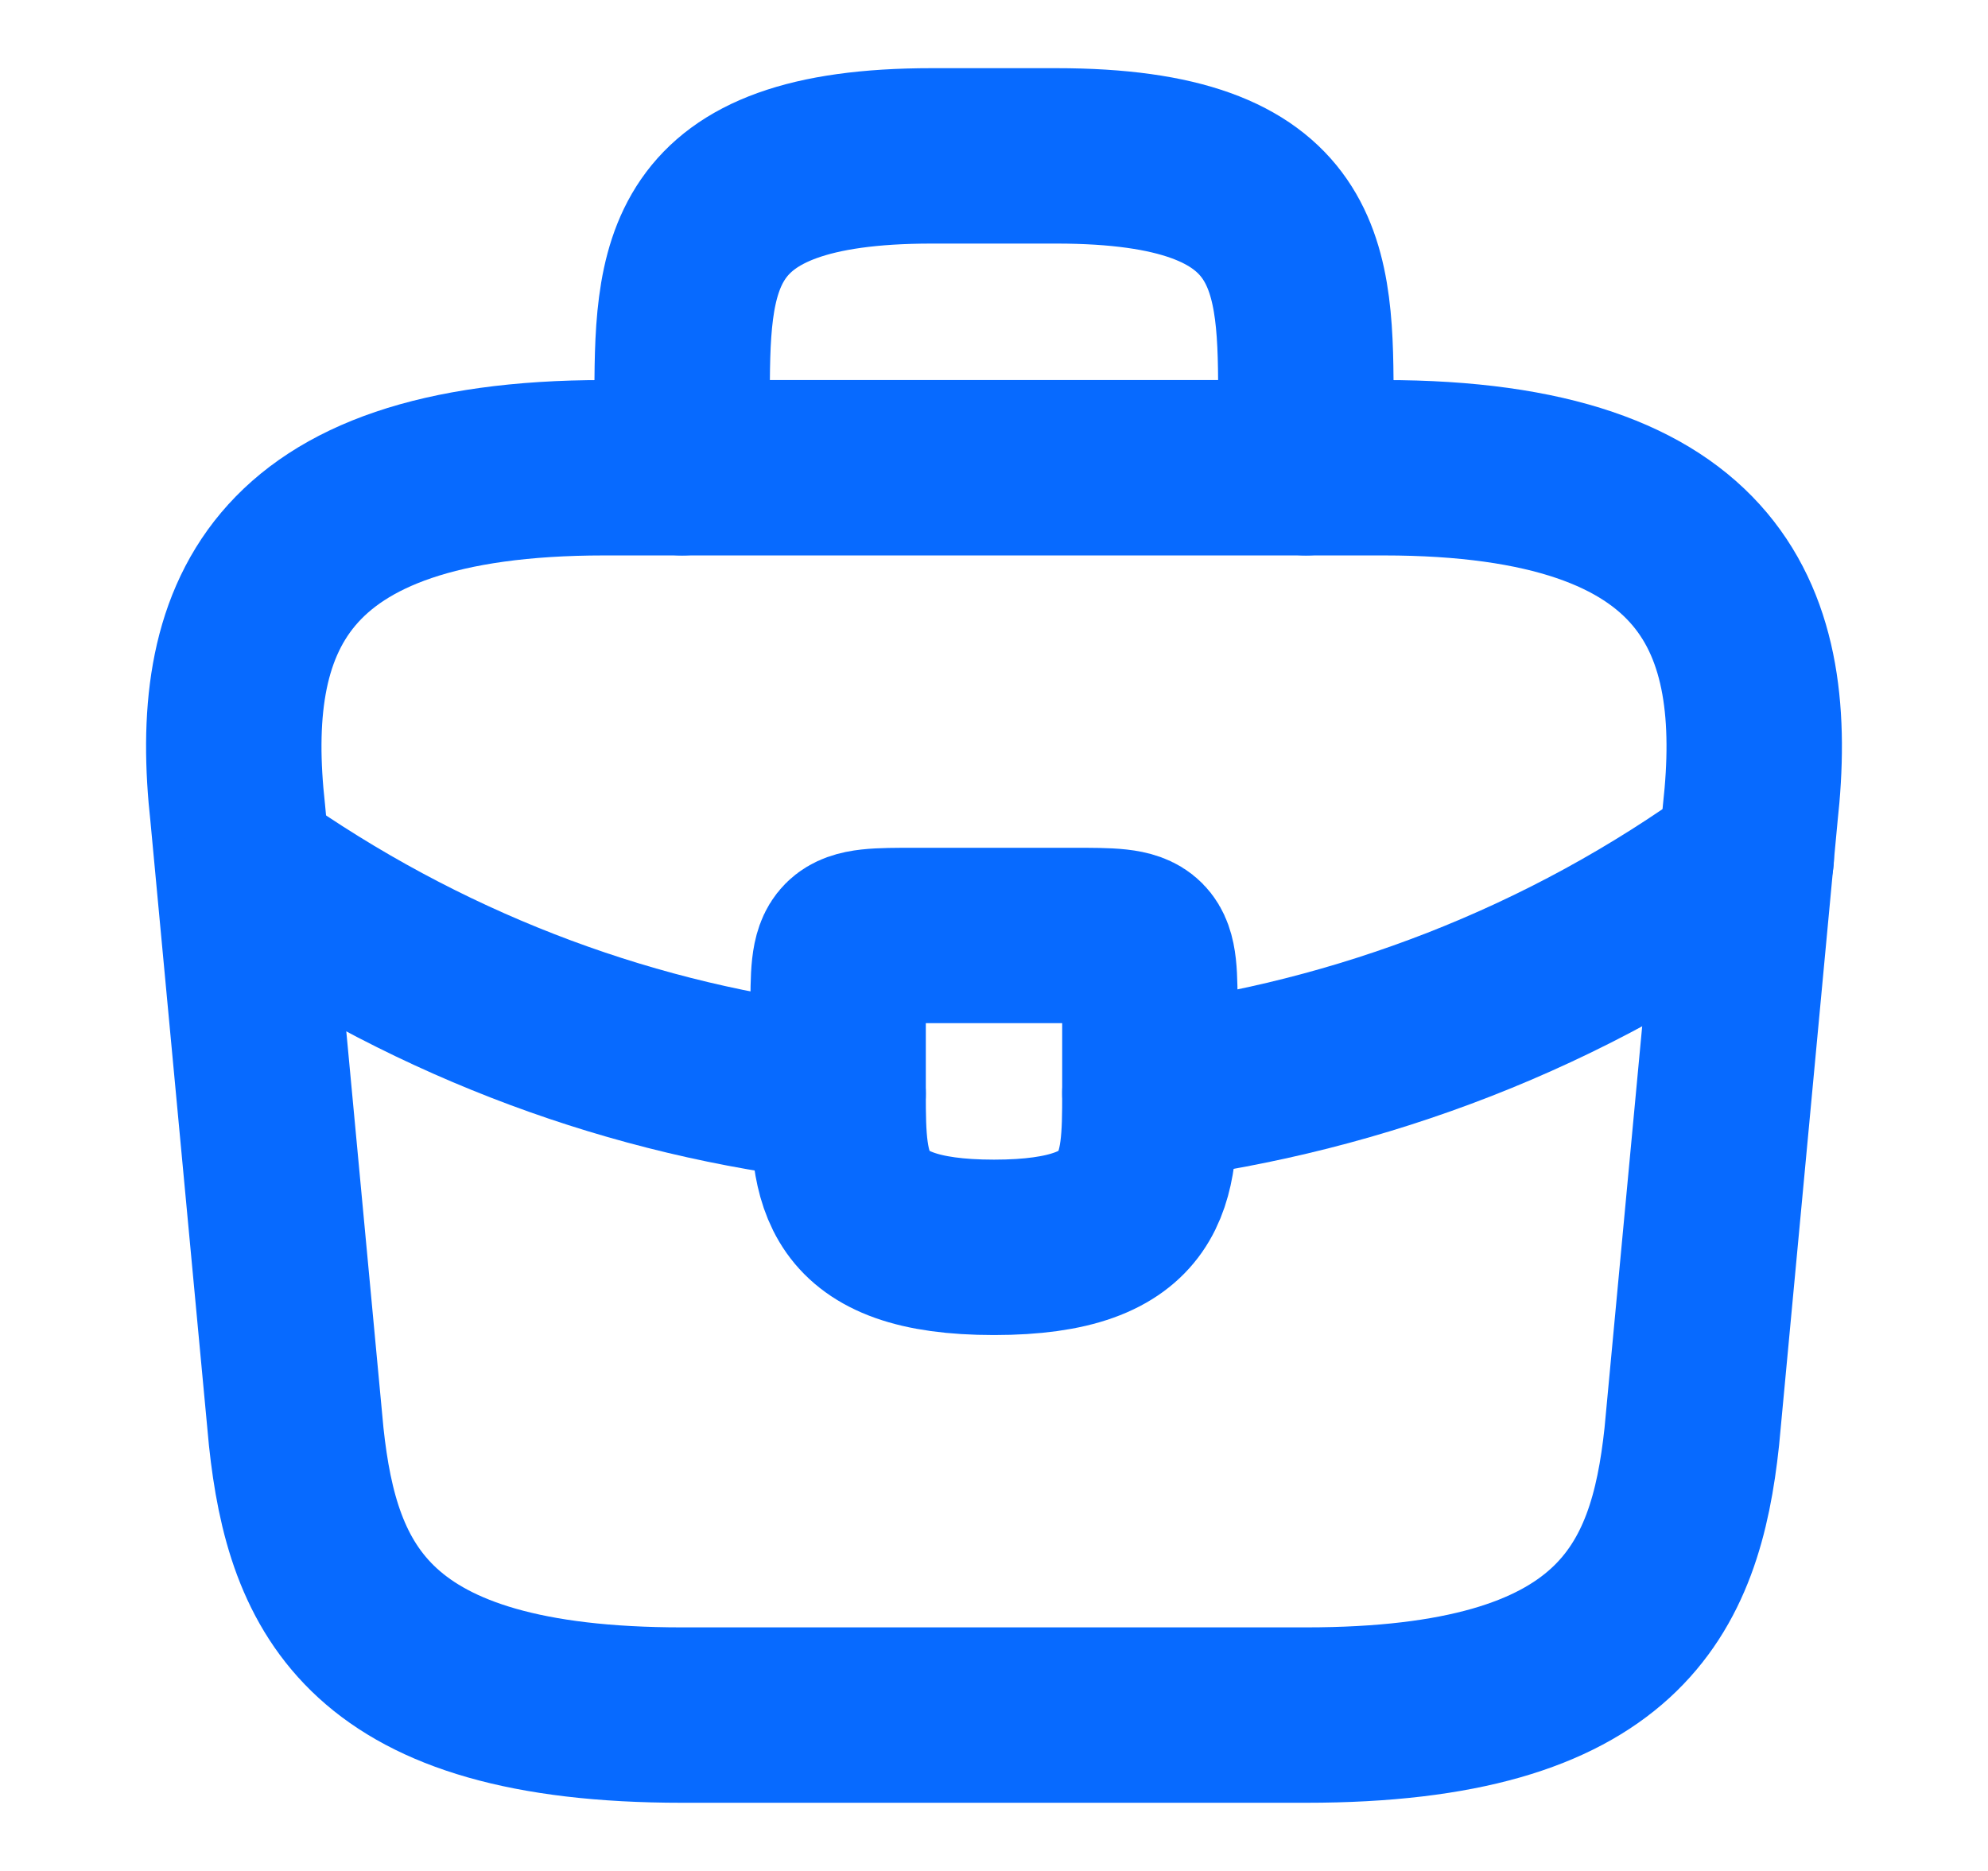 <svg width="17" height="16" viewBox="0 0 17 16" fill="none" xmlns="http://www.w3.org/2000/svg">
<path d="M5.833 14.667H11.167C13.847 14.667 14.327 13.593 14.467 12.287L14.967 6.953C15.147 5.327 14.68 4 11.833 4H5.167C2.32 4 1.853 5.327 2.033 6.953L2.533 12.287C2.673 13.593 3.153 14.667 5.833 14.667Z" stroke="#076AFF" stroke-width="1.5" stroke-miterlimit="10" stroke-linecap="round" stroke-linejoin="round"/>
<path d="M5.833 4V3.467C5.833 2.287 5.833 1.333 7.967 1.333H9.033C11.167 1.333 11.167 2.287 11.167 3.467V4" stroke="#076AFF" stroke-width="1.5" stroke-miterlimit="10" stroke-linecap="round" stroke-linejoin="round"/>
<path d="M9.833 8.667V9.333C9.833 9.34 9.833 9.34 9.833 9.347C9.833 10.073 9.827 10.667 8.5 10.667C7.18 10.667 7.167 10.08 7.167 9.353V8.667C7.167 8 7.167 8 7.833 8H9.167C9.833 8 9.833 8 9.833 8.667Z" stroke="#076AFF" stroke-width="1.5" stroke-miterlimit="10" stroke-linecap="round" stroke-linejoin="round"/>
<path d="M14.933 7.333C13.393 8.453 11.633 9.12 9.833 9.347" stroke="#076AFF" stroke-width="1.5" stroke-miterlimit="10" stroke-linecap="round" stroke-linejoin="round"/>
<path d="M2.247 7.513C3.747 8.54 5.44 9.16 7.167 9.353" stroke="#076AFF" stroke-width="1.5" stroke-miterlimit="10" stroke-linecap="round" stroke-linejoin="round"/>
</svg>
